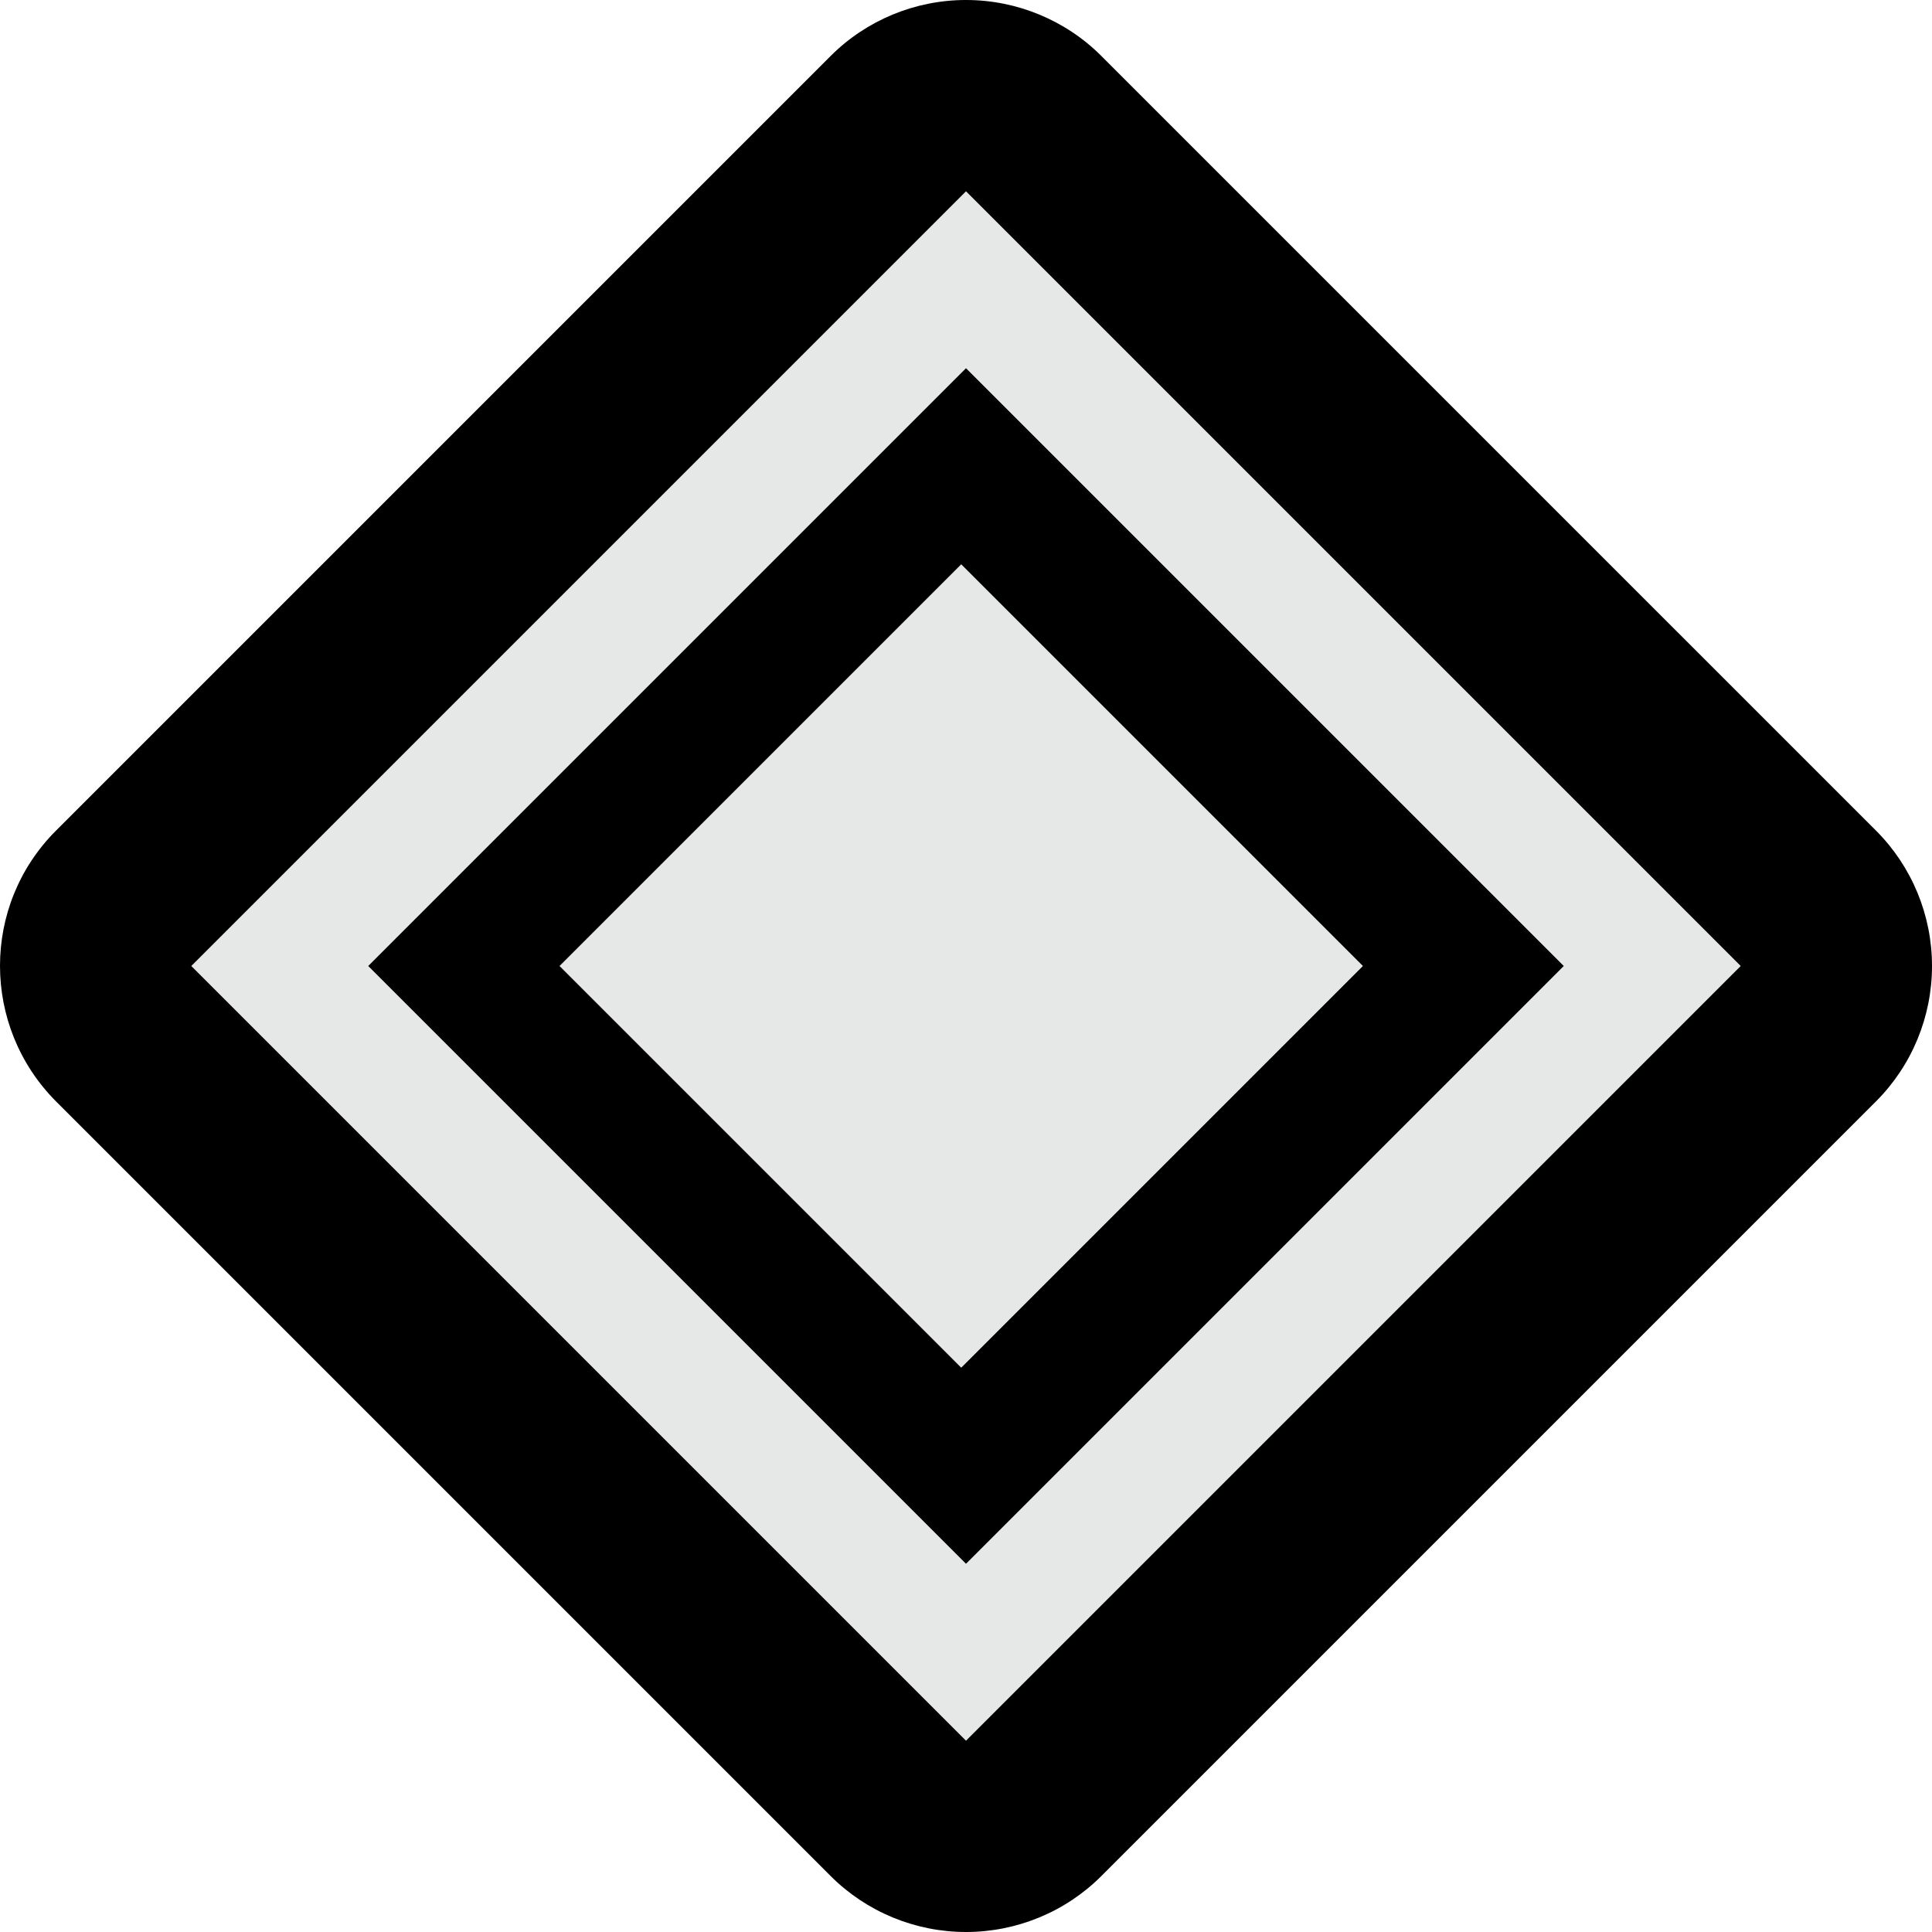 <?xml version="1.0" encoding="UTF-8"?>
<svg id="Layer_1" data-name="Layer 1" xmlns="http://www.w3.org/2000/svg" viewBox="0 0 40.4 40.4">
  <defs>
    <style>
      .cls-1 {
        fill: #e6e7e7;
      }
    </style>
  </defs>
  <path class="cls-1" d="m20.2,38.4c-.51,0-1.02-.2-1.41-.59L2.59,21.61c-.78-.78-.78-2.05,0-2.83L18.79,2.59c.39-.39.9-.59,1.41-.59s1.02.2,1.41.59l16.2,16.2c.78.78.78,2.05,0,2.83l-16.2,16.2c-.39.39-.9.59-1.41.59Z"/>
  <path d="m20.2,4l16.2,16.2-16.2,16.2L4,20.2,20.2,4m0,28.7l12.5-12.5-12.5-12.5-12.5,12.5,12.5,12.5m-.1-20.9l8.4,8.4-8.4,8.4-8.4-8.4,8.4-8.4m.1-11.8c-1.06,0-2.08.42-2.83,1.17L1.17,17.37c-1.56,1.56-1.56,4.09,0,5.66l16.2,16.2c.75.75,1.77,1.17,2.83,1.17s2.08-.42,2.83-1.17l16.2-16.2c.75-.75,1.17-1.77,1.17-2.83s-.42-2.08-1.17-2.83L23.03,1.17c-.75-.75-1.77-1.17-2.83-1.17h0Z"/>
</svg>